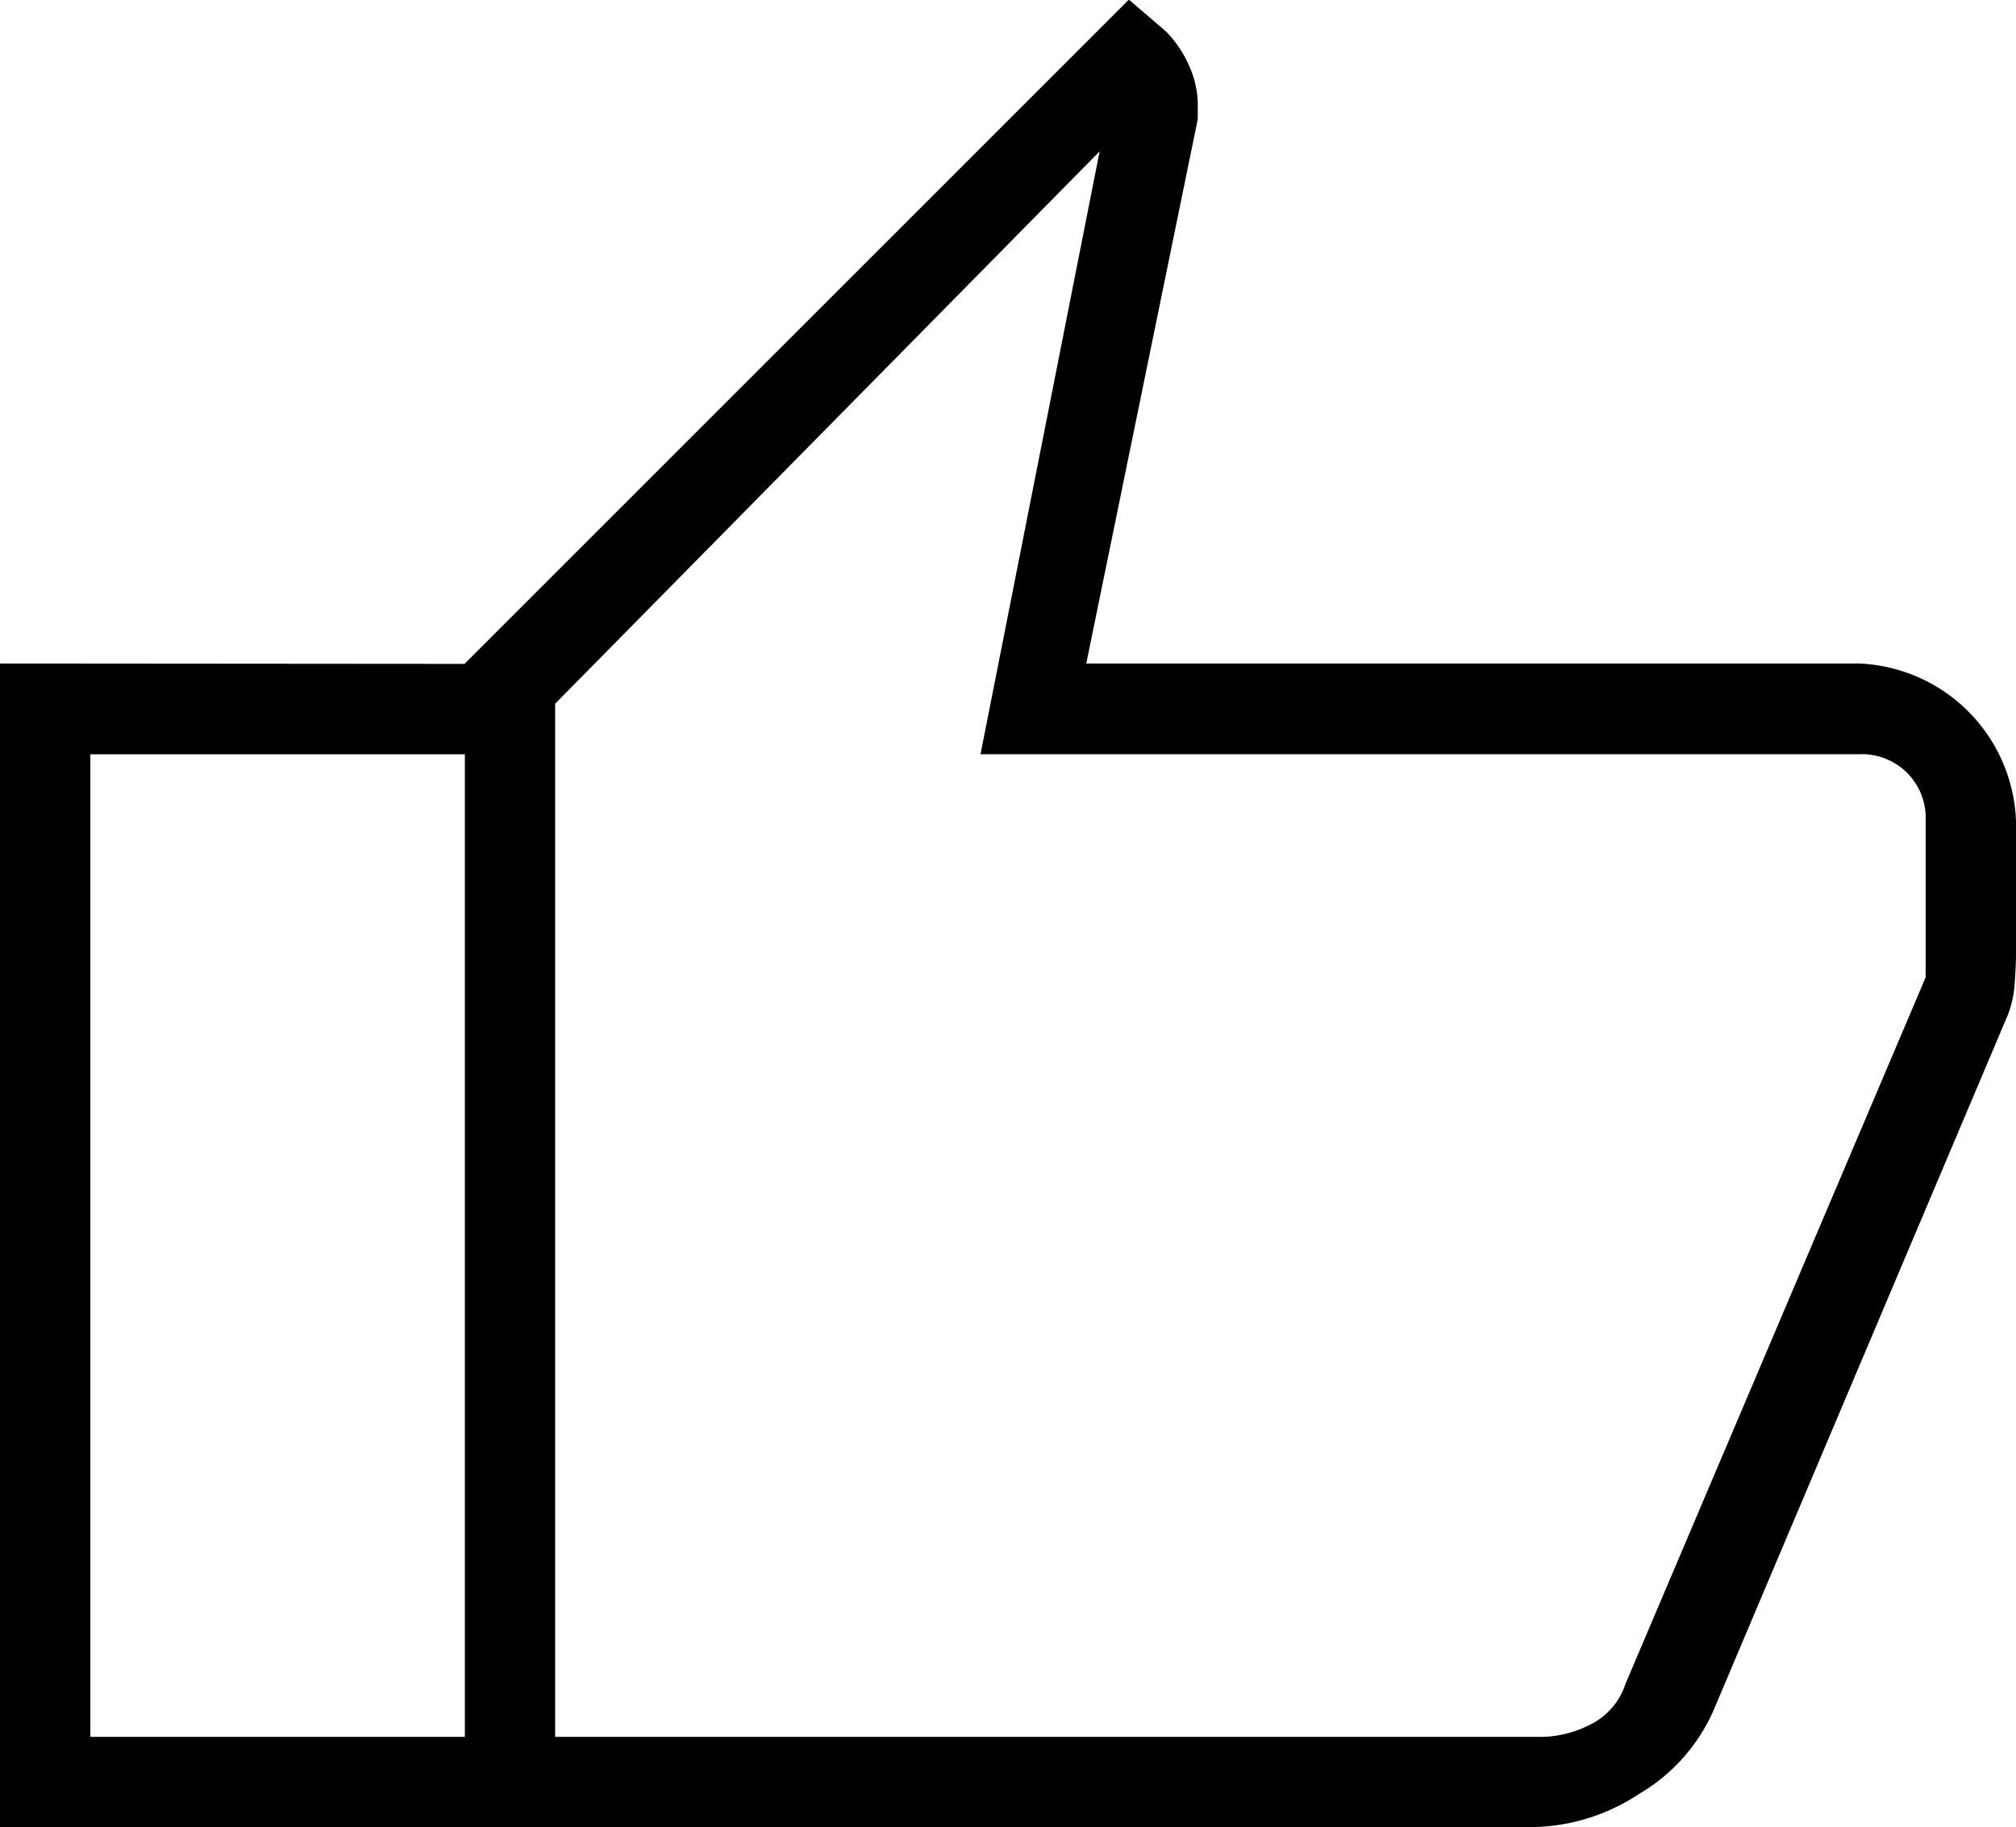 <svg xmlns="http://www.w3.org/2000/svg" width="22" height="19.942" viewBox="0 0 22 19.942">
  <path id="thumb_up_FILL0_wght200_GRAD0_opsz40" d="M21.725,24.609H10.073v-12.7l7.246-7.246.406.348a1.259,1.259,0,0,1,.246.362,1.047,1.047,0,0,1,.1.449v.145l-1.217,5.942H25.29A1.787,1.787,0,0,1,27,13.624v1.449q0,.145-.015.333a1.134,1.134,0,0,1-.072.333L23.7,23.333a1.978,1.978,0,0,1-.812.913A2.171,2.171,0,0,1,21.725,24.609Zm-10.667-.985H21.84a1.2,1.2,0,0,0,.508-.131.757.757,0,0,0,.391-.449l3.275-7.71v-1.71a.695.695,0,0,0-.724-.725H15.7L17,6.319l-5.942,6.029Zm0-11.276v0Zm-.985-.435V12.9H5.986V23.624h4.087v.985H5v-12.7Z" transform="translate(-5 -4.667)"/>
</svg>
